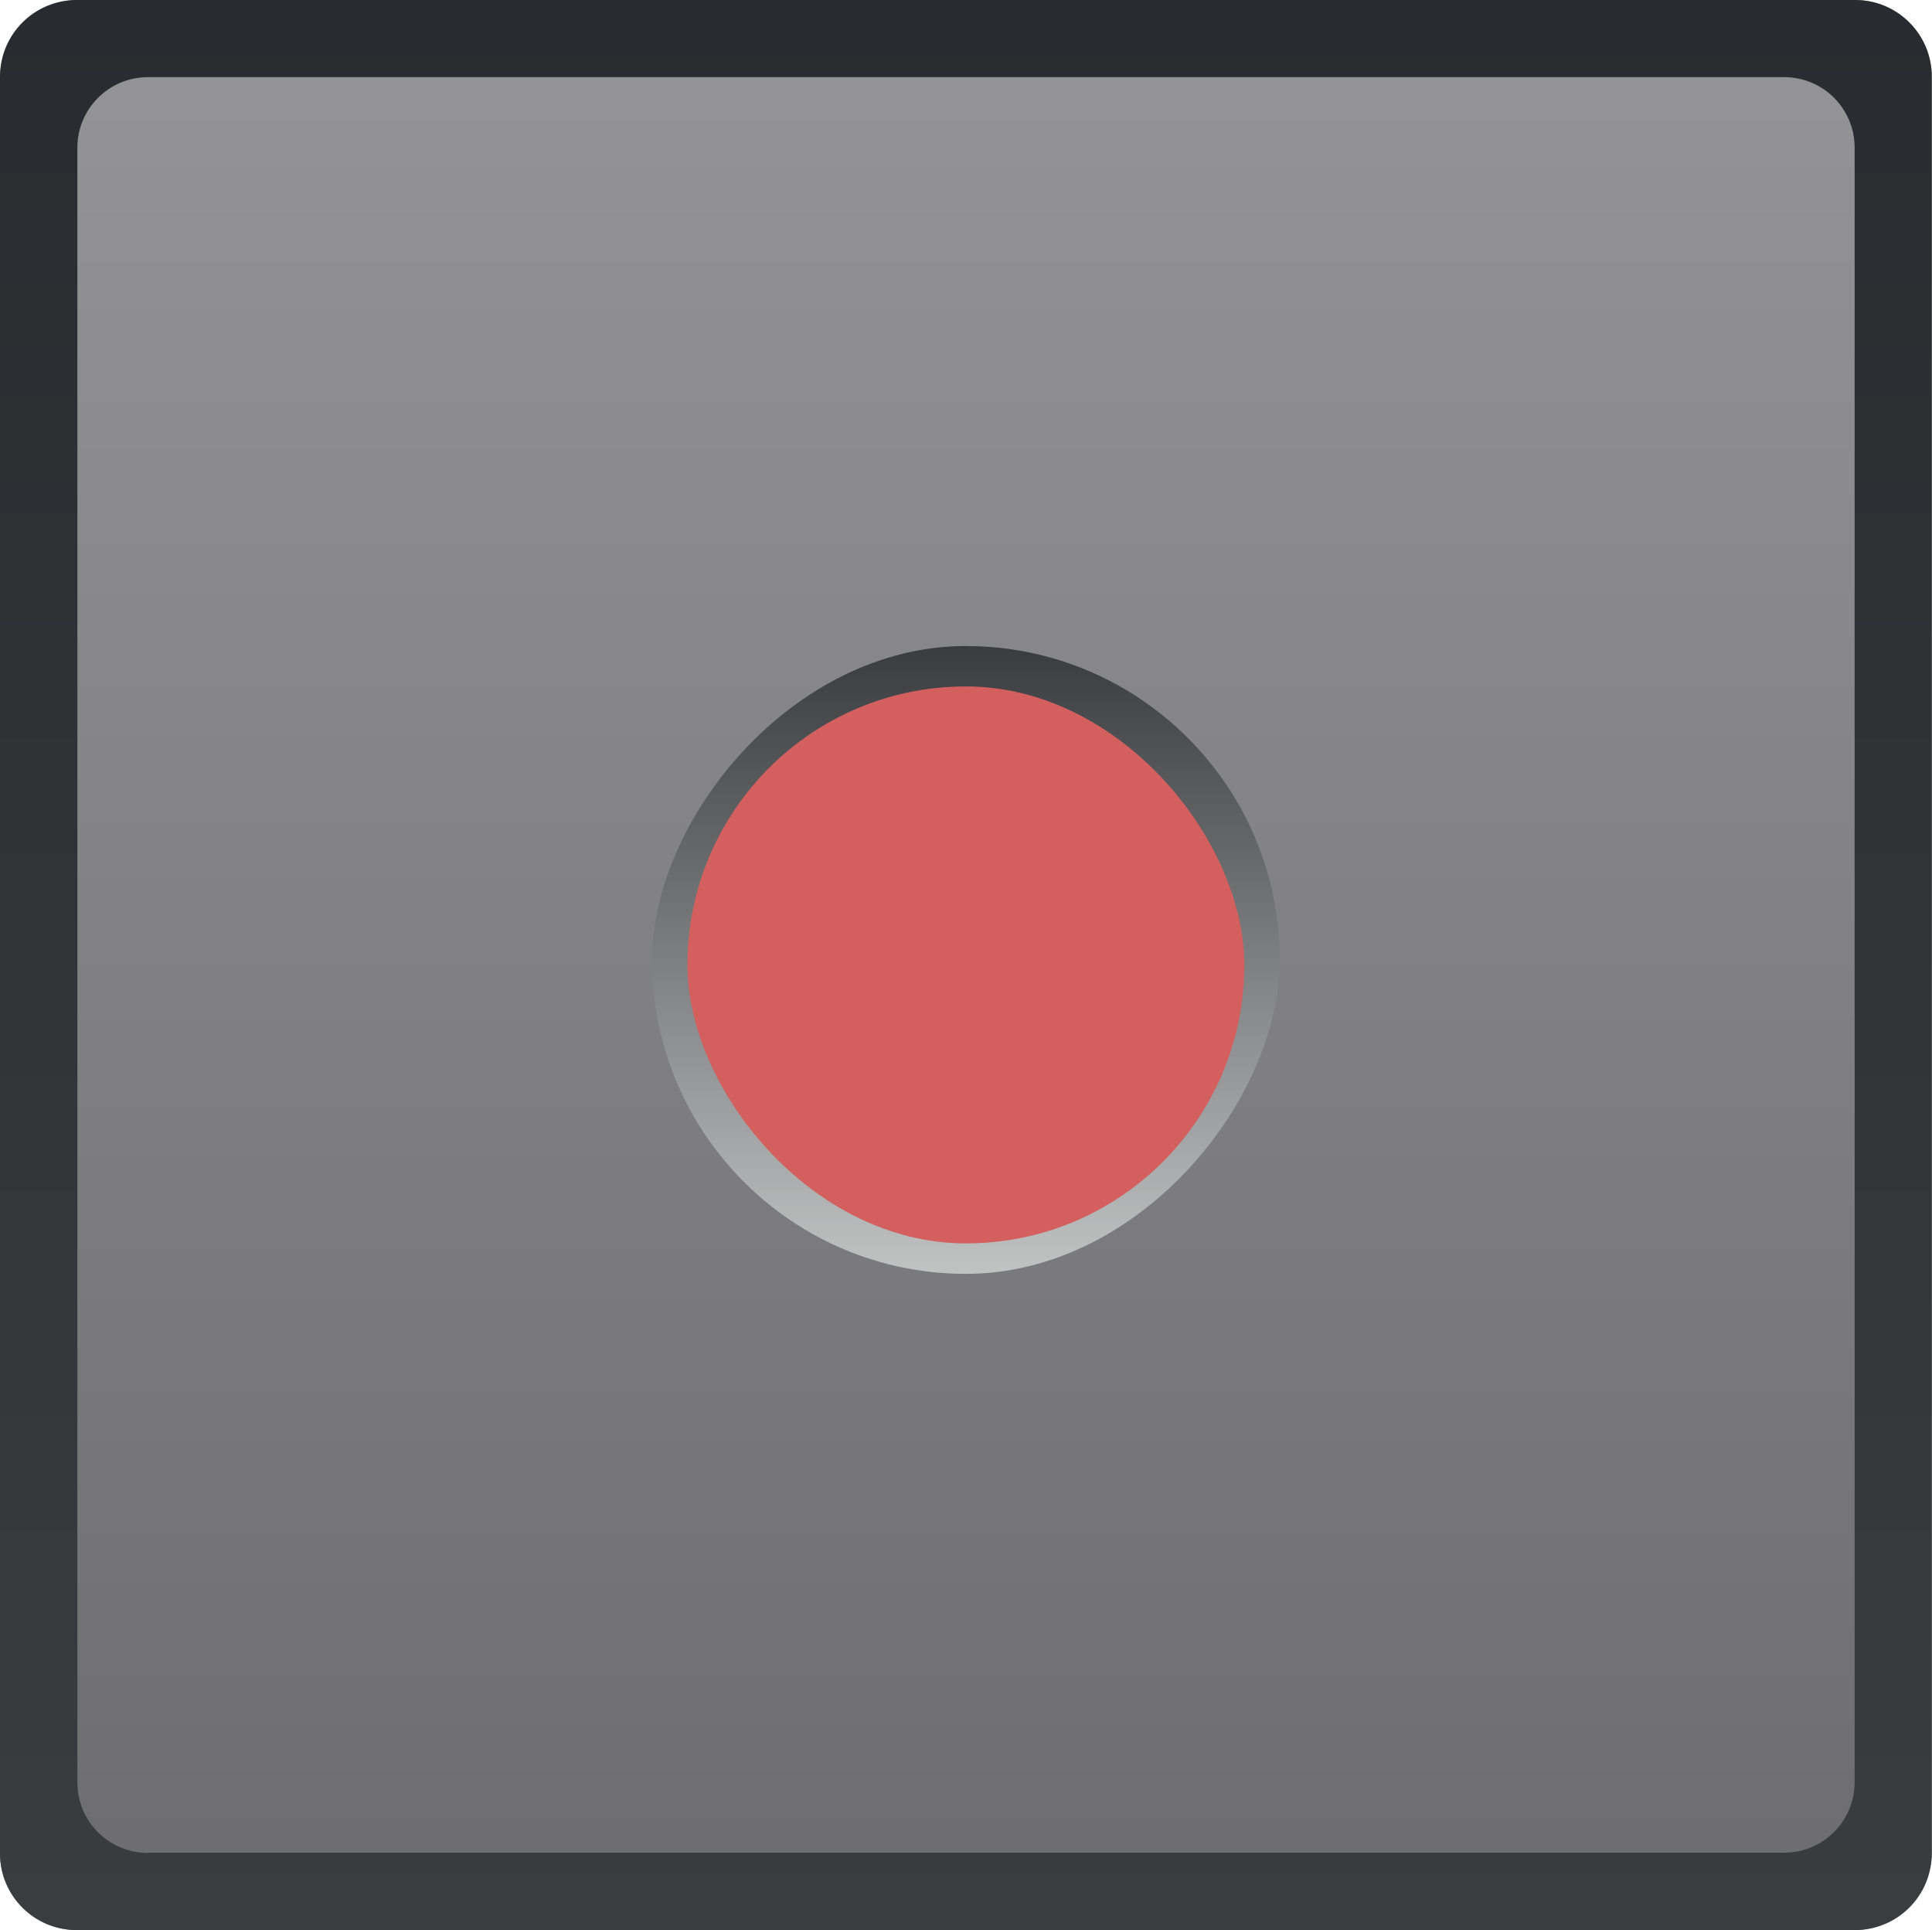 <?xml version="1.0" encoding="UTF-8" standalone="no"?>
<!-- Created with Inkscape (http://www.inkscape.org/) -->

<svg
   xmlns:dc="http://purl.org/dc/elements/1.1/"
   xmlns:cc="http://creativecommons.org/ns#"
   xmlns:rdf="http://www.w3.org/1999/02/22-rdf-syntax-ns#"
   xmlns:svg="http://www.w3.org/2000/svg"
   xmlns="http://www.w3.org/2000/svg"
   xmlns:xlink="http://www.w3.org/1999/xlink"
   xmlns:sodipodi="http://sodipodi.sourceforge.net/DTD/sodipodi-0.dtd"
   xmlns:inkscape="http://www.inkscape.org/namespaces/inkscape"
   width="8.566mm"
   height="8.556mm"
   viewBox="0 0 8.566 8.556"
   version="1.1"
   id="svg9486"
   inkscape:version="0.92.3 (2405546, 2018-03-11)"
   sodipodi:docname="button_rec_true_LT.svg">
  <defs
     id="defs9480">
    <linearGradient
       inkscape:collect="always"
       xlink:href="#linearGradient5082"
       id="linearGradient5126"
       gradientUnits="userSpaceOnUse"
       gradientTransform="translate(-120.418,101.039)"
       x1="400.459"
       y1="-96.768"
       x2="400.459"
       y2="-105.354" />
    <linearGradient
       id="linearGradient5082"
       inkscape:collect="always">
      <stop
         id="stop5078"
         offset="0"
         style="stop-color:#959597;stop-opacity:1" />
      <stop
         id="stop5080"
         offset="1"
         style="stop-color:#6c6c6f;stop-opacity:1" />
    </linearGradient>
    <linearGradient
       inkscape:collect="always"
       xlink:href="#linearGradient5136"
       id="linearGradient5128"
       gradientUnits="userSpaceOnUse"
       gradientTransform="matrix(1,0,0,-1,-120.418,-101.039)"
       x1="400.459"
       y1="-96.768"
       x2="400.459"
       y2="-105.324" />
    <linearGradient
       id="linearGradient5136"
       inkscape:collect="always">
      <stop
         id="stop5132"
         offset="0"
         style="stop-color:#2a2b30;stop-opacity:1" />
      <stop
         id="stop5134"
         offset="1"
         style="stop-color:#3a3c3e;stop-opacity:1" />
    </linearGradient>
    <linearGradient
       inkscape:collect="always"
       xlink:href="#linearGradient4353"
       id="linearGradient5031"
       gradientUnits="userSpaceOnUse"
       gradientTransform="translate(-120.418,101.062)"
       x1="400.412"
       y1="-102.437"
       x2="400.412"
       y2="-99.666" />
    <linearGradient
       id="linearGradient4353"
       inkscape:collect="always">
      <stop
         id="stop4349"
         offset="0"
         style="stop-color:#c1c2c2;stop-opacity:1" />
      <stop
         id="stop4351"
         offset="1"
         style="stop-color:#3a3c3f;stop-opacity:1" />
    </linearGradient>
  </defs>
  <sodipodi:namedview
     id="base"
     pagecolor="#ffffff"
     bordercolor="#666666"
     borderopacity="1.0"
     inkscape:pageopacity="0.0"
     inkscape:pageshadow="2"
     inkscape:zoom="27.366707"
     inkscape:cx="16.186805"
     inkscape:cy="16.169282"
     inkscape:document-units="mm"
     inkscape:current-layer="layer1"
     showgrid="false"
     fit-margin-top="0"
     fit-margin-left="0"
     fit-margin-right="0"
     fit-margin-bottom="0"
     inkscape:window-width="1920"
     inkscape:window-height="1135"
     inkscape:window-x="0"
     inkscape:window-y="0"
     inkscape:window-maximized="1" />
  <g
     inkscape:label="Layer 1"
     inkscape:groupmode="layer"
     id="layer1"
     transform="translate(-187.729,-146.067)">
    <g
       transform="translate(-87.969,150.338)"
       style="display:inline"
       id="g9453">
      <rect
         style="opacity:1;fill:url(#linearGradient5126);fill-opacity:1;stroke:none;stroke-width:0.776;stroke-linecap:round;stroke-linejoin:round;stroke-miterlimit:4;stroke-dasharray:none;stroke-opacity:1"
         id="rect5104"
         width="8.565"
         height="8.556"
         x="275.698"
         y="-4.285"
         rx="0.34"
         ry="0.34"
         transform="scale(1,-1)" />
      <path
         inkscape:connector-curvature="0"
         style="opacity:1;fill:url(#linearGradient5128);fill-opacity:1;stroke:none;stroke-width:0.776;stroke-linecap:round;stroke-linejoin:round;stroke-miterlimit:4;stroke-dasharray:none;stroke-opacity:1"
         d="m 276.038,4.285 c -0.188,0 -0.34,-0.152 -0.34,-0.34 V -3.931 c 0,-0.188 0.152,-0.34 0.34,-0.34 h 7.885 c 0.188,0 0.34,0.152 0.34,0.34 v 7.876 c 0,0.188 -0.152,0.34 -0.34,0.34 z m 0.316,-0.343 h 7.254 c 0.173,0 0.313,-0.139 0.313,-0.313 V -3.616 c 0,-0.173 -0.139,-0.313 -0.313,-0.313 h -7.254 c -0.173,0 -0.313,0.14 -0.313,0.313 v 7.246 c 0,0.173 0.139,0.313 0.313,0.313 z"
         id="path5106" />
      <rect
         transform="scale(1,-1)"
         style="opacity:1;fill:url(#linearGradient5031);fill-opacity:1;stroke:none;stroke-width:0.776;stroke-linecap:round;stroke-linejoin:round;stroke-miterlimit:4;stroke-dasharray:none;stroke-opacity:1"
         id="rect4973"
         width="2.783"
         height="2.783"
         x="278.589"
         y="-1.376"
         rx="1.391"
         ry="1.391" />
      <rect
         style="opacity:1;fill:#d35f5f;fill-opacity:1;stroke:none;stroke-width:0.688;stroke-linecap:round;stroke-linejoin:round;stroke-miterlimit:4;stroke-dasharray:none;stroke-opacity:1"
         id="rect5110"
         width="2.469"
         height="2.469"
         x="278.746"
         y="-1.228"
         rx="1.234"
         ry="1.234" />
    </g>
  </g>
</svg>
